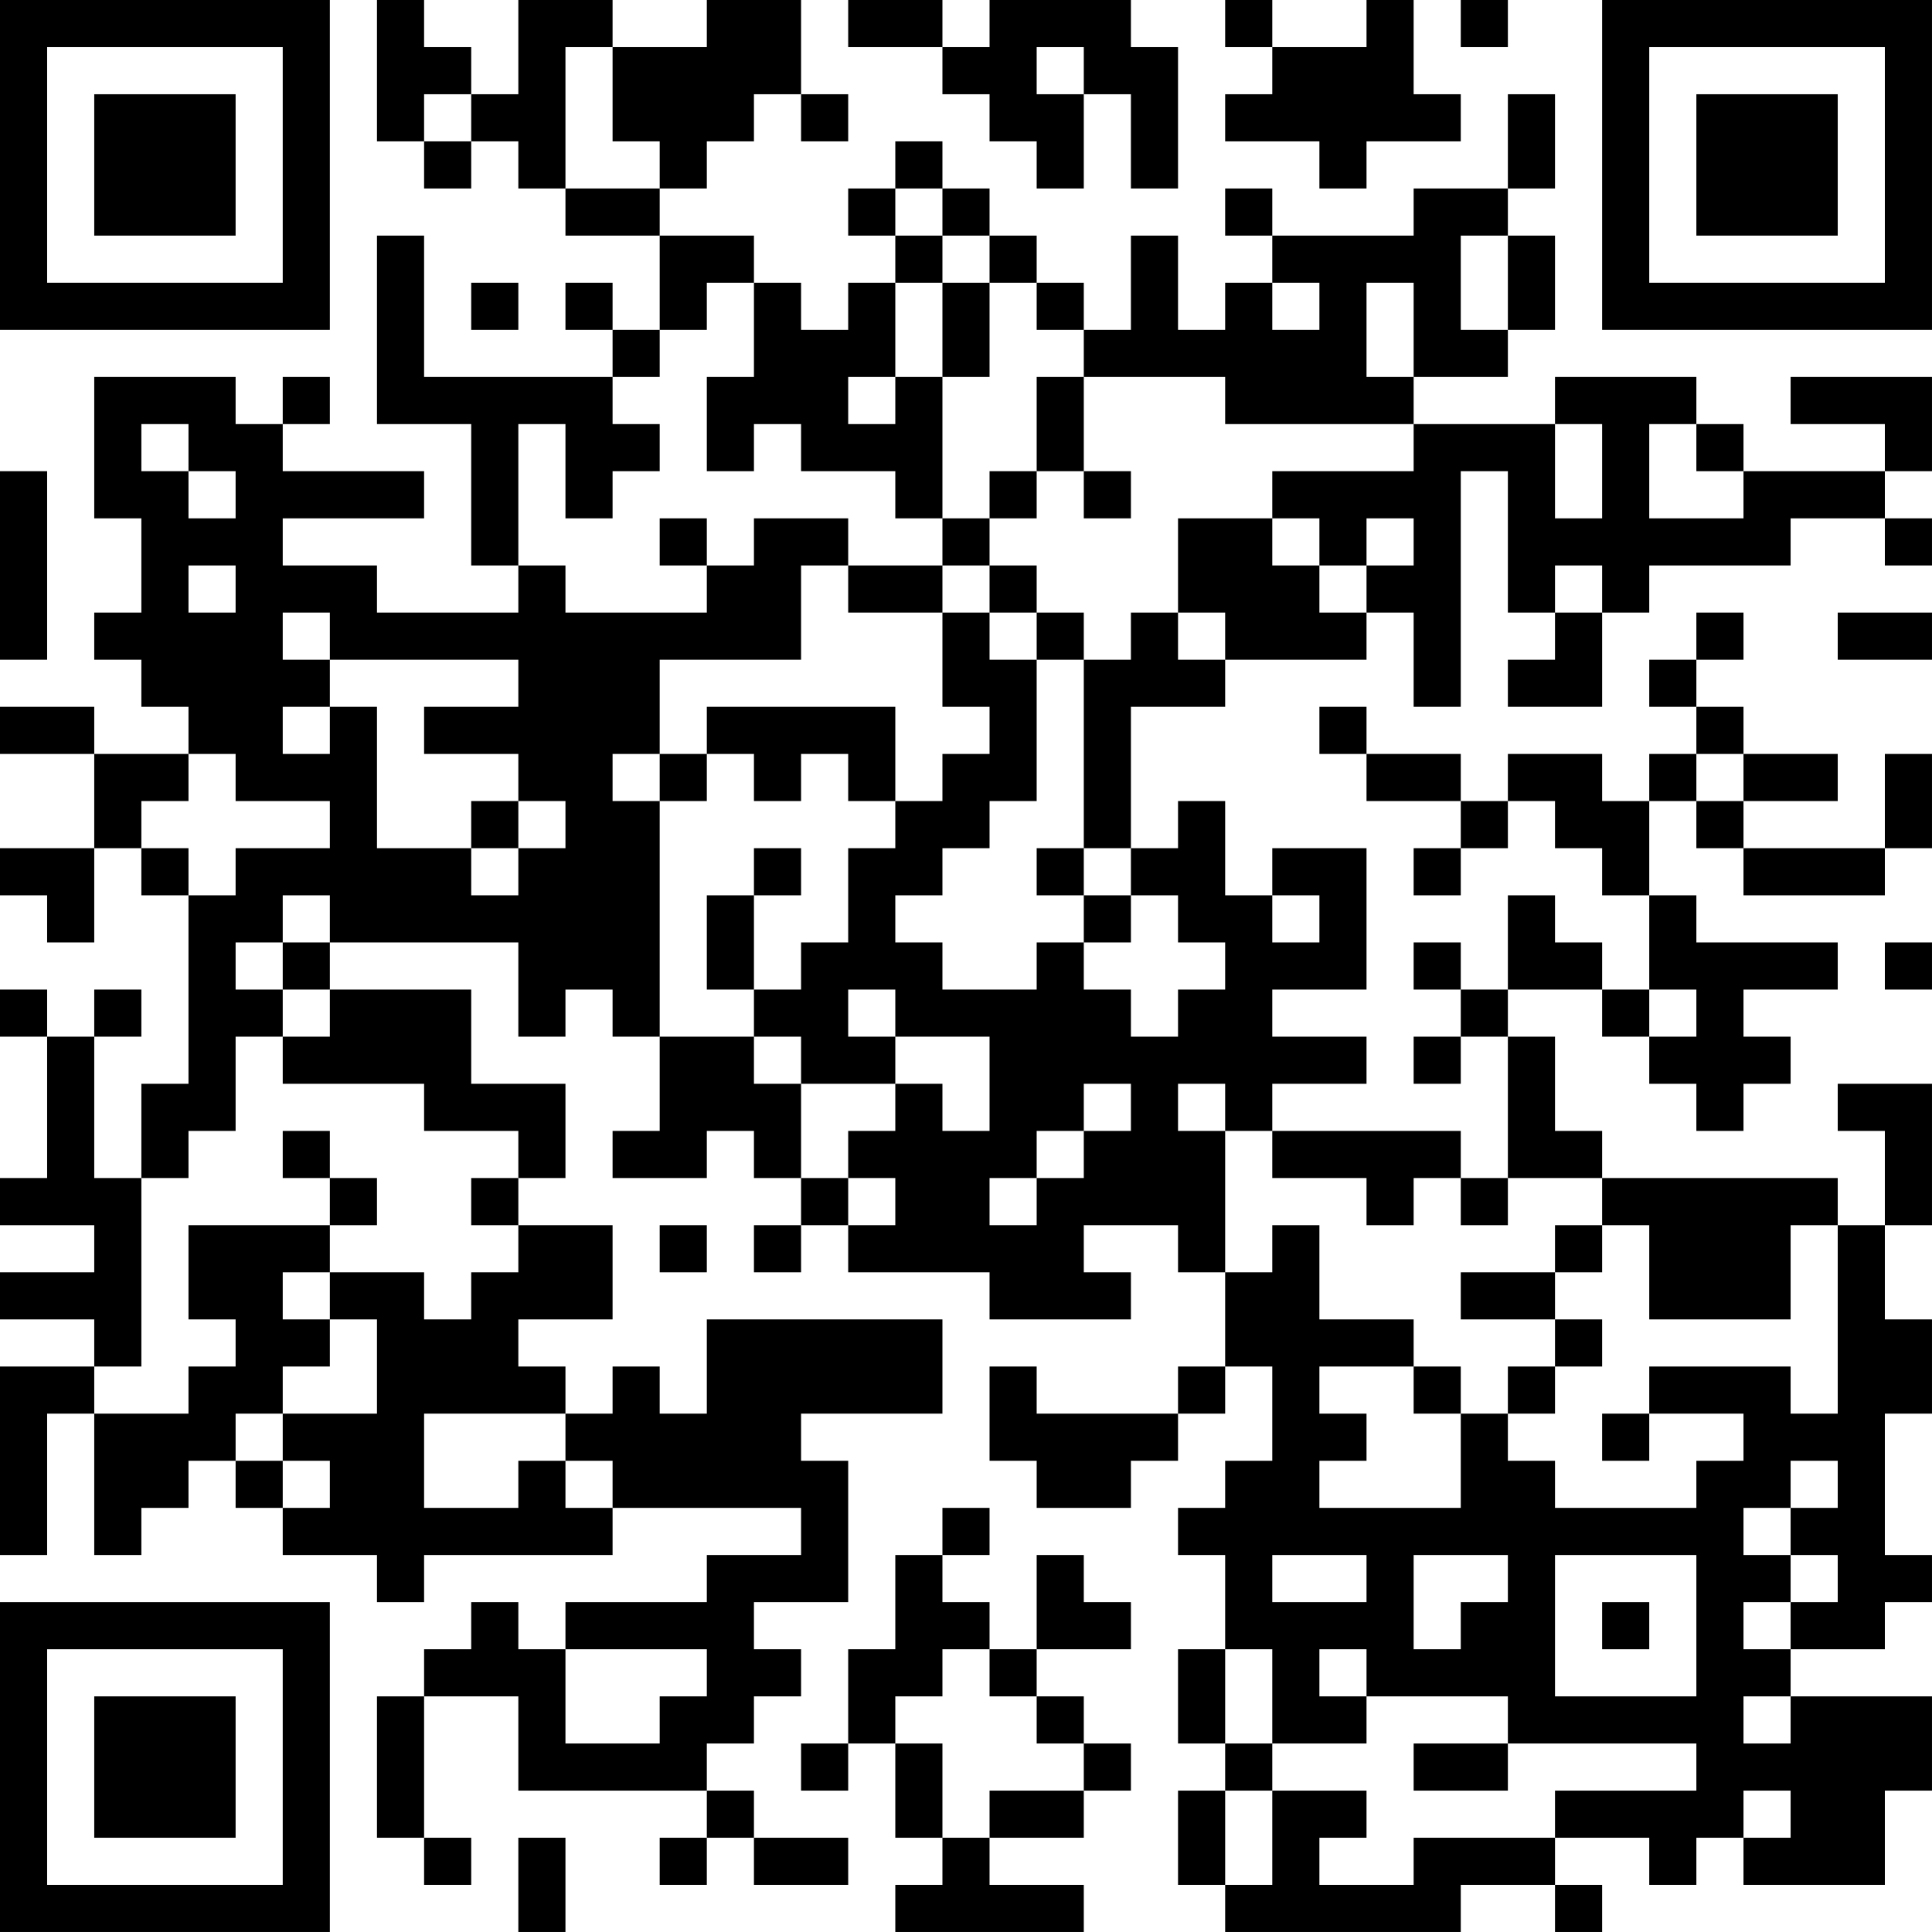 <?xml version="1.0" encoding="UTF-8"?>
<svg xmlns="http://www.w3.org/2000/svg" version="1.1" width="200" height="200" viewBox="0 0 200 200"><rect x="0" y="0" width="200" height="200" fill="#ffffff"/><g transform="scale(4.878)"><g transform="translate(0,0)"><path fill-rule="evenodd" d="M8 0L8 3L9 3L9 4L10 4L10 3L11 3L11 4L12 4L12 5L14 5L14 7L13 7L13 6L12 6L12 7L13 7L13 8L9 8L9 5L8 5L8 9L10 9L10 12L11 12L11 13L8 13L8 12L6 12L6 11L9 11L9 10L6 10L6 9L7 9L7 8L6 8L6 9L5 9L5 8L2 8L2 11L3 11L3 13L2 13L2 14L3 14L3 15L4 15L4 16L2 16L2 15L0 15L0 16L2 16L2 18L0 18L0 19L1 19L1 20L2 20L2 18L3 18L3 19L4 19L4 23L3 23L3 25L2 25L2 22L3 22L3 21L2 21L2 22L1 22L1 21L0 21L0 22L1 22L1 25L0 25L0 26L2 26L2 27L0 27L0 28L2 28L2 29L0 29L0 33L1 33L1 30L2 30L2 33L3 33L3 32L4 32L4 31L5 31L5 32L6 32L6 33L8 33L8 34L9 34L9 33L13 33L13 32L17 32L17 33L15 33L15 34L12 34L12 35L11 35L11 34L10 34L10 35L9 35L9 36L8 36L8 39L9 39L9 40L10 40L10 39L9 39L9 36L11 36L11 38L15 38L15 39L14 39L14 40L15 40L15 39L16 39L16 40L18 40L18 39L16 39L16 38L15 38L15 37L16 37L16 36L17 36L17 35L16 35L16 34L18 34L18 31L17 31L17 30L20 30L20 28L15 28L15 30L14 30L14 29L13 29L13 30L12 30L12 29L11 29L11 28L13 28L13 26L11 26L11 25L12 25L12 23L10 23L10 21L7 21L7 20L11 20L11 22L12 22L12 21L13 21L13 22L14 22L14 24L13 24L13 25L15 25L15 24L16 24L16 25L17 25L17 26L16 26L16 27L17 27L17 26L18 26L18 27L21 27L21 28L24 28L24 27L23 27L23 26L25 26L25 27L26 27L26 29L25 29L25 30L22 30L22 29L21 29L21 31L22 31L22 32L24 32L24 31L25 31L25 30L26 30L26 29L27 29L27 31L26 31L26 32L25 32L25 33L26 33L26 35L25 35L25 37L26 37L26 38L25 38L25 40L26 40L26 41L31 41L31 40L33 40L33 41L34 41L34 40L33 40L33 39L35 39L35 40L36 40L36 39L37 39L37 40L40 40L40 38L41 38L41 36L38 36L38 35L40 35L40 34L41 34L41 33L40 33L40 30L41 30L41 28L40 28L40 26L41 26L41 23L39 23L39 24L40 24L40 26L39 26L39 25L34 25L34 24L33 24L33 22L32 22L32 21L34 21L34 22L35 22L35 23L36 23L36 24L37 24L37 23L38 23L38 22L37 22L37 21L39 21L39 20L36 20L36 19L35 19L35 17L36 17L36 18L37 18L37 19L40 19L40 18L41 18L41 16L40 16L40 18L37 18L37 17L39 17L39 16L37 16L37 15L36 15L36 14L37 14L37 13L36 13L36 14L35 14L35 15L36 15L36 16L35 16L35 17L34 17L34 16L32 16L32 17L31 17L31 16L29 16L29 15L28 15L28 16L29 16L29 17L31 17L31 18L30 18L30 19L31 19L31 18L32 18L32 17L33 17L33 18L34 18L34 19L35 19L35 21L34 21L34 20L33 20L33 19L32 19L32 21L31 21L31 20L30 20L30 21L31 21L31 22L30 22L30 23L31 23L31 22L32 22L32 25L31 25L31 24L27 24L27 23L29 23L29 22L27 22L27 21L29 21L29 18L27 18L27 19L26 19L26 17L25 17L25 18L24 18L24 15L26 15L26 14L29 14L29 13L30 13L30 15L31 15L31 10L32 10L32 13L33 13L33 14L32 14L32 15L34 15L34 13L35 13L35 12L38 12L38 11L40 11L40 12L41 12L41 11L40 11L40 10L41 10L41 8L38 8L38 9L40 9L40 10L37 10L37 9L36 9L36 8L33 8L33 9L30 9L30 8L32 8L32 7L33 7L33 5L32 5L32 4L33 4L33 2L32 2L32 4L30 4L30 5L27 5L27 4L26 4L26 5L27 5L27 6L26 6L26 7L25 7L25 5L24 5L24 7L23 7L23 6L22 6L22 5L21 5L21 4L20 4L20 3L19 3L19 4L18 4L18 5L19 5L19 6L18 6L18 7L17 7L17 6L16 6L16 5L14 5L14 4L15 4L15 3L16 3L16 2L17 2L17 3L18 3L18 2L17 2L17 0L15 0L15 1L13 1L13 0L11 0L11 2L10 2L10 1L9 1L9 0ZM18 0L18 1L20 1L20 2L21 2L21 3L22 3L22 4L23 4L23 2L24 2L24 4L25 4L25 1L24 1L24 0L21 0L21 1L20 1L20 0ZM26 0L26 1L27 1L27 2L26 2L26 3L28 3L28 4L29 4L29 3L31 3L31 2L30 2L30 0L29 0L29 1L27 1L27 0ZM31 0L31 1L32 1L32 0ZM12 1L12 4L14 4L14 3L13 3L13 1ZM22 1L22 2L23 2L23 1ZM9 2L9 3L10 3L10 2ZM19 4L19 5L20 5L20 6L19 6L19 8L18 8L18 9L19 9L19 8L20 8L20 11L19 11L19 10L17 10L17 9L16 9L16 10L15 10L15 8L16 8L16 6L15 6L15 7L14 7L14 8L13 8L13 9L14 9L14 10L13 10L13 11L12 11L12 9L11 9L11 12L12 12L12 13L15 13L15 12L16 12L16 11L18 11L18 12L17 12L17 14L14 14L14 16L13 16L13 17L14 17L14 22L16 22L16 23L17 23L17 25L18 25L18 26L19 26L19 25L18 25L18 24L19 24L19 23L20 23L20 24L21 24L21 22L19 22L19 21L18 21L18 22L19 22L19 23L17 23L17 22L16 22L16 21L17 21L17 20L18 20L18 18L19 18L19 17L20 17L20 16L21 16L21 15L20 15L20 13L21 13L21 14L22 14L22 17L21 17L21 18L20 18L20 19L19 19L19 20L20 20L20 21L22 21L22 20L23 20L23 21L24 21L24 22L25 22L25 21L26 21L26 20L25 20L25 19L24 19L24 18L23 18L23 14L24 14L24 13L25 13L25 14L26 14L26 13L25 13L25 11L27 11L27 12L28 12L28 13L29 13L29 12L30 12L30 11L29 11L29 12L28 12L28 11L27 11L27 10L30 10L30 9L26 9L26 8L23 8L23 7L22 7L22 6L21 6L21 5L20 5L20 4ZM31 5L31 7L32 7L32 5ZM10 6L10 7L11 7L11 6ZM20 6L20 8L21 8L21 6ZM27 6L27 7L28 7L28 6ZM29 6L29 8L30 8L30 6ZM22 8L22 10L21 10L21 11L20 11L20 12L18 12L18 13L20 13L20 12L21 12L21 13L22 13L22 14L23 14L23 13L22 13L22 12L21 12L21 11L22 11L22 10L23 10L23 11L24 11L24 10L23 10L23 8ZM3 9L3 10L4 10L4 11L5 11L5 10L4 10L4 9ZM33 9L33 11L34 11L34 9ZM35 9L35 11L37 11L37 10L36 10L36 9ZM0 10L0 14L1 14L1 10ZM14 11L14 12L15 12L15 11ZM4 12L4 13L5 13L5 12ZM33 12L33 13L34 13L34 12ZM6 13L6 14L7 14L7 15L6 15L6 16L7 16L7 15L8 15L8 18L10 18L10 19L11 19L11 18L12 18L12 17L11 17L11 16L9 16L9 15L11 15L11 14L7 14L7 13ZM39 13L39 14L41 14L41 13ZM15 15L15 16L14 16L14 17L15 17L15 16L16 16L16 17L17 17L17 16L18 16L18 17L19 17L19 15ZM4 16L4 17L3 17L3 18L4 18L4 19L5 19L5 18L7 18L7 17L5 17L5 16ZM36 16L36 17L37 17L37 16ZM10 17L10 18L11 18L11 17ZM16 18L16 19L15 19L15 21L16 21L16 19L17 19L17 18ZM22 18L22 19L23 19L23 20L24 20L24 19L23 19L23 18ZM6 19L6 20L5 20L5 21L6 21L6 22L5 22L5 24L4 24L4 25L3 25L3 29L2 29L2 30L4 30L4 29L5 29L5 28L4 28L4 26L7 26L7 27L6 27L6 28L7 28L7 29L6 29L6 30L5 30L5 31L6 31L6 32L7 32L7 31L6 31L6 30L8 30L8 28L7 28L7 27L9 27L9 28L10 28L10 27L11 27L11 26L10 26L10 25L11 25L11 24L9 24L9 23L6 23L6 22L7 22L7 21L6 21L6 20L7 20L7 19ZM27 19L27 20L28 20L28 19ZM40 20L40 21L41 21L41 20ZM35 21L35 22L36 22L36 21ZM23 23L23 24L22 24L22 25L21 25L21 26L22 26L22 25L23 25L23 24L24 24L24 23ZM25 23L25 24L26 24L26 27L27 27L27 26L28 26L28 28L30 28L30 29L28 29L28 30L29 30L29 31L28 31L28 32L31 32L31 30L32 30L32 31L33 31L33 32L36 32L36 31L37 31L37 30L35 30L35 29L38 29L38 30L39 30L39 26L38 26L38 28L35 28L35 26L34 26L34 25L32 25L32 26L31 26L31 25L30 25L30 26L29 26L29 25L27 25L27 24L26 24L26 23ZM6 24L6 25L7 25L7 26L8 26L8 25L7 25L7 24ZM14 26L14 27L15 27L15 26ZM33 26L33 27L31 27L31 28L33 28L33 29L32 29L32 30L33 30L33 29L34 29L34 28L33 28L33 27L34 27L34 26ZM30 29L30 30L31 30L31 29ZM9 30L9 32L11 32L11 31L12 31L12 32L13 32L13 31L12 31L12 30ZM34 30L34 31L35 31L35 30ZM38 31L38 32L37 32L37 33L38 33L38 34L37 34L37 35L38 35L38 34L39 34L39 33L38 33L38 32L39 32L39 31ZM20 32L20 33L19 33L19 35L18 35L18 37L17 37L17 38L18 38L18 37L19 37L19 39L20 39L20 40L19 40L19 41L23 41L23 40L21 40L21 39L23 39L23 38L24 38L24 37L23 37L23 36L22 36L22 35L24 35L24 34L23 34L23 33L22 33L22 35L21 35L21 34L20 34L20 33L21 33L21 32ZM27 33L27 34L29 34L29 33ZM30 33L30 35L31 35L31 34L32 34L32 33ZM33 33L33 36L36 36L36 33ZM34 34L34 35L35 35L35 34ZM12 35L12 37L14 37L14 36L15 36L15 35ZM20 35L20 36L19 36L19 37L20 37L20 39L21 39L21 38L23 38L23 37L22 37L22 36L21 36L21 35ZM26 35L26 37L27 37L27 38L26 38L26 40L27 40L27 38L29 38L29 39L28 39L28 40L30 40L30 39L33 39L33 38L36 38L36 37L32 37L32 36L29 36L29 35L28 35L28 36L29 36L29 37L27 37L27 35ZM37 36L37 37L38 37L38 36ZM30 37L30 38L32 38L32 37ZM37 38L37 39L38 39L38 38ZM11 39L11 41L12 41L12 39ZM0 0L0 7L7 7L7 0ZM1 1L1 6L6 6L6 1ZM2 2L2 5L5 5L5 2ZM34 0L34 7L41 7L41 0ZM35 1L35 6L40 6L40 1ZM36 2L36 5L39 5L39 2ZM0 34L0 41L7 41L7 34ZM1 35L1 40L6 40L6 35ZM2 36L2 39L5 39L5 36Z" fill="#000000"/></g></g></svg>
